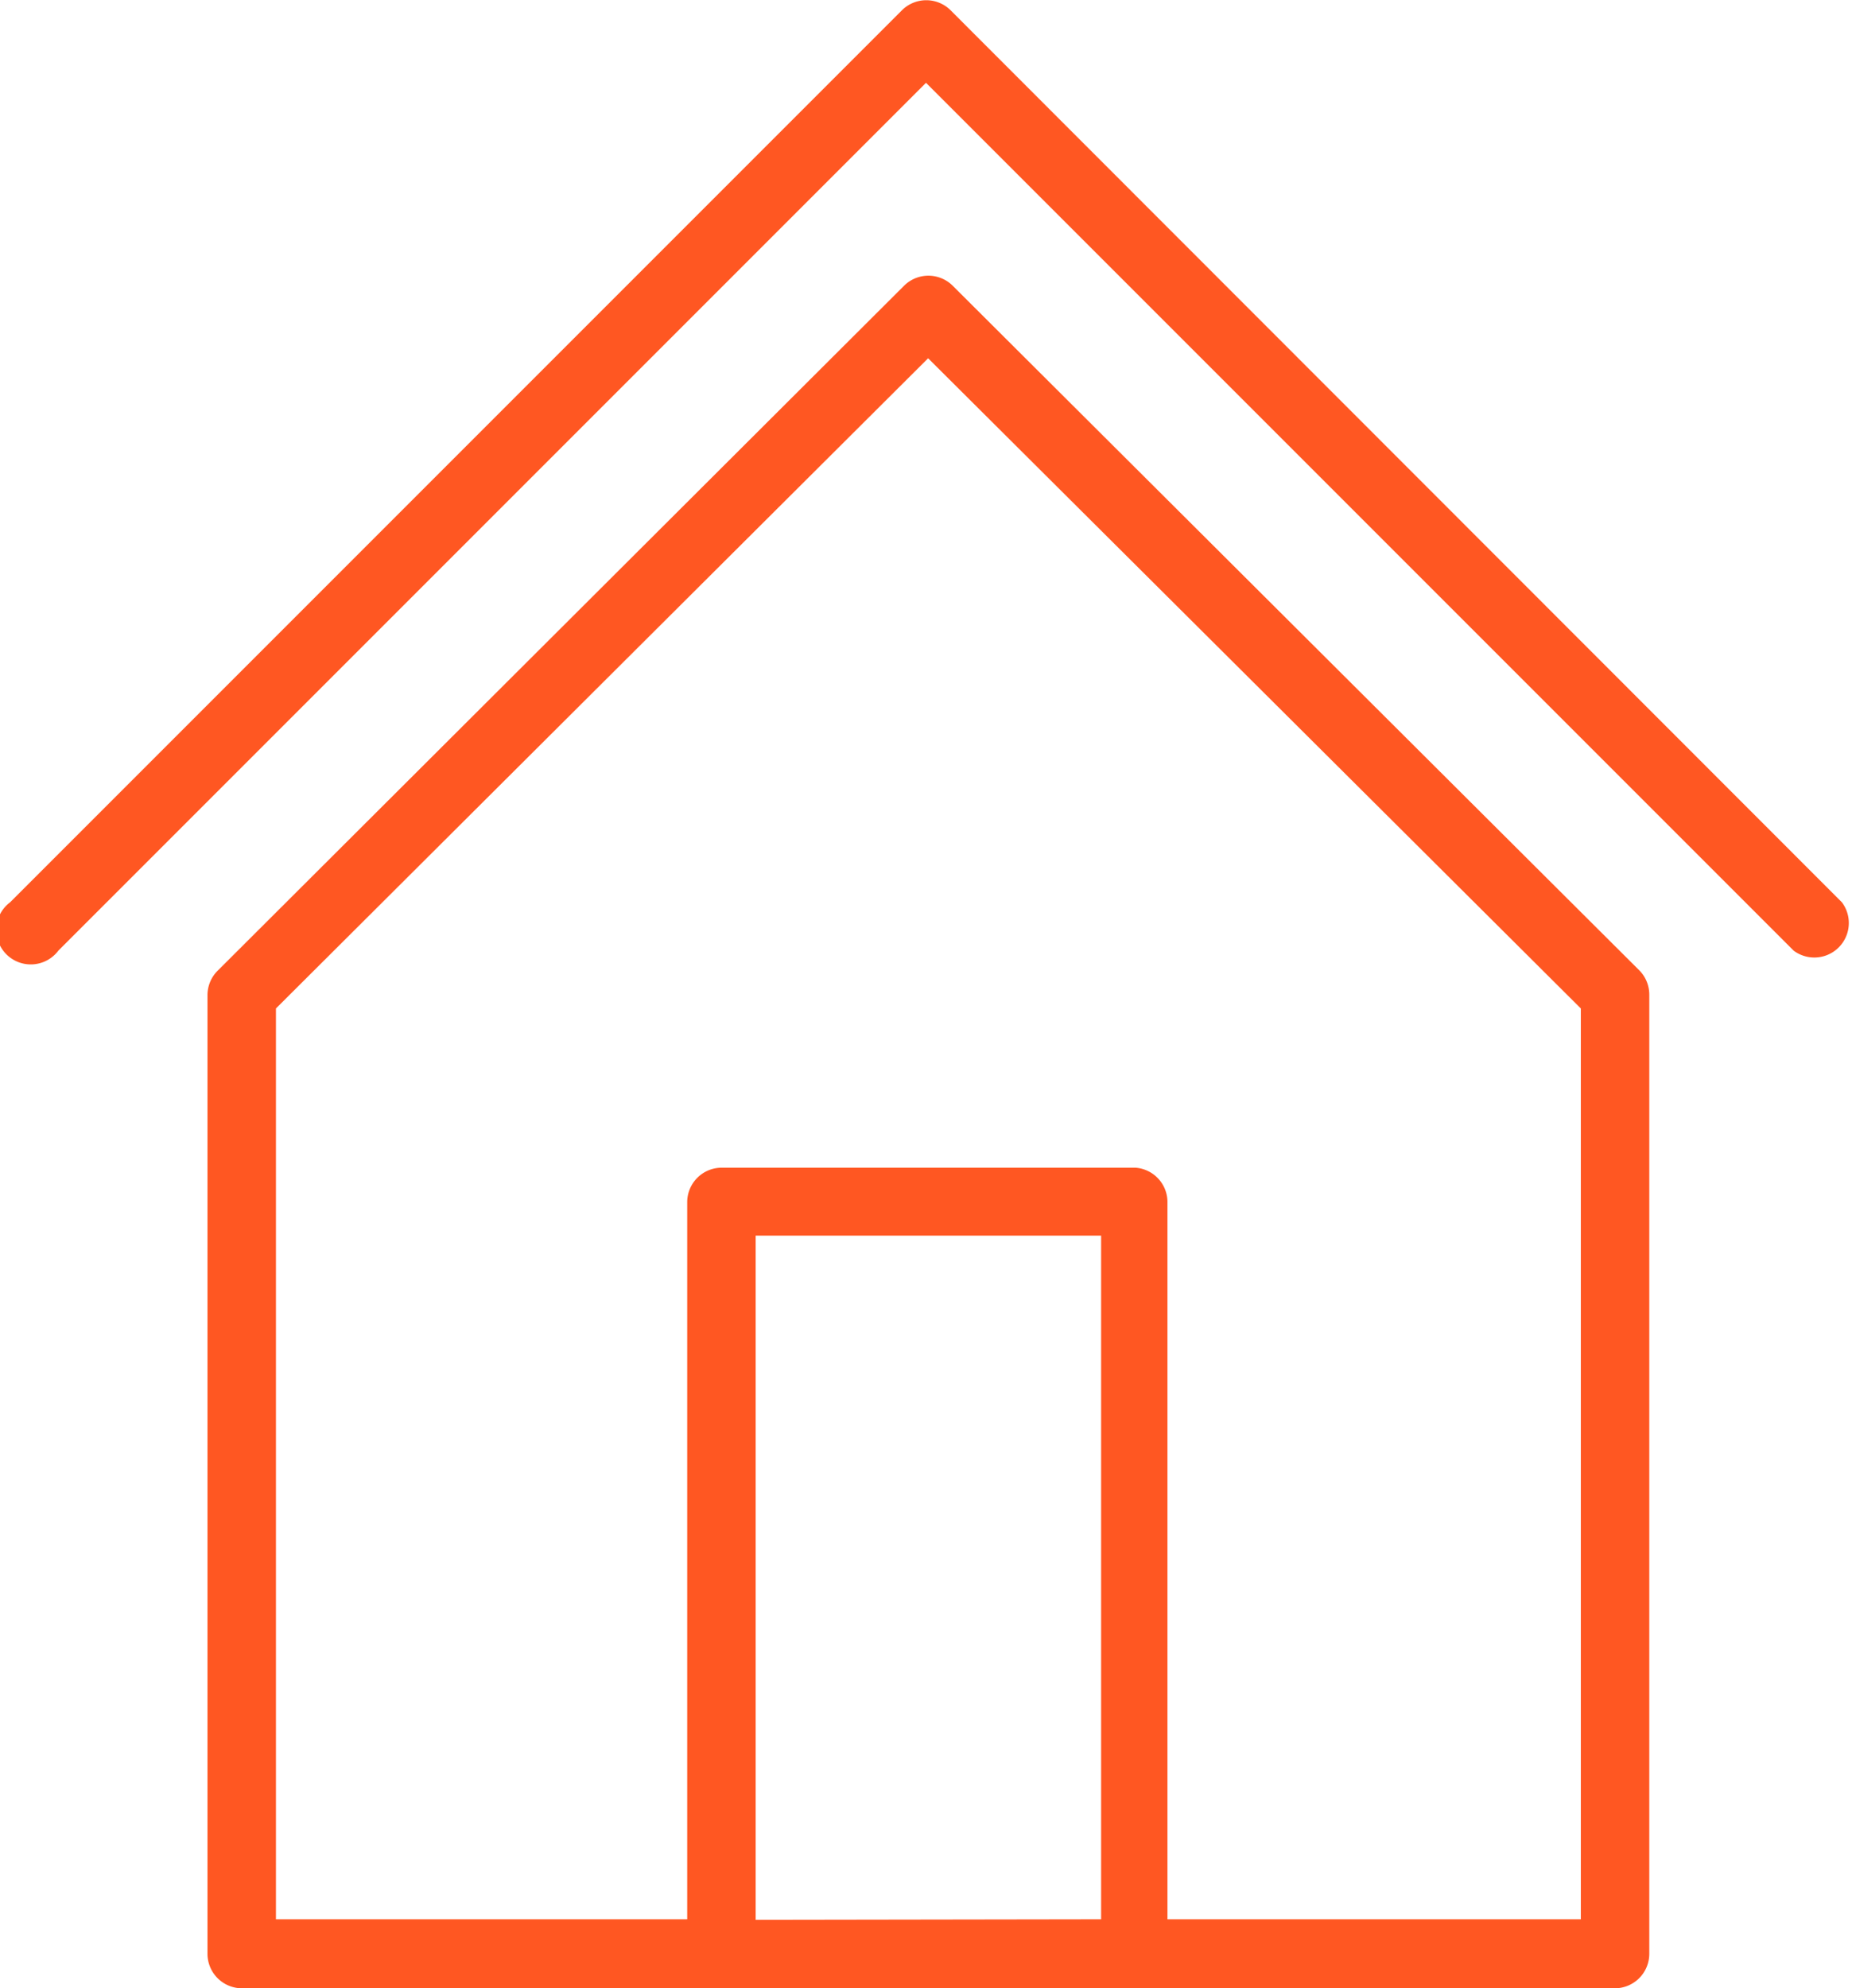 <svg xmlns="http://www.w3.org/2000/svg" viewBox="0 0 34.9 37.46"><defs><style>.cls-1{opacity:0.54;}.cls-2{fill:#ff5722;}</style></defs><title>icon</title><g id="Layer_25" data-name="Layer 25"><path class="cls-2" d="M13.59,37.46H30.43a.65.65,0,0,0,.65-.65V18.74a.65.65,0,0,0-.19-.46L17.95,5.38a.65.65,0,0,0-.91,0L4.1,18.29a.65.65,0,0,0-.19.46V36.81a.65.65,0,0,0,.65.65Zm.65-1.29V23.28h6.51V36.16ZM5.2,19,17.49,6.75,29.79,19V36.16H22V22.63A.65.65,0,0,0,21.4,22h-7.8a.65.65,0,0,0-.65.65V36.16H5.2Z"/><path class="cls-2" d="M17,.19.19,17a.65.65,0,1,0,.91.91L17.45,1.56,33.8,17.91a.65.65,0,0,0,.91-.91L17.91.19A.65.65,0,0,0,17,.19Z"/></g></svg>